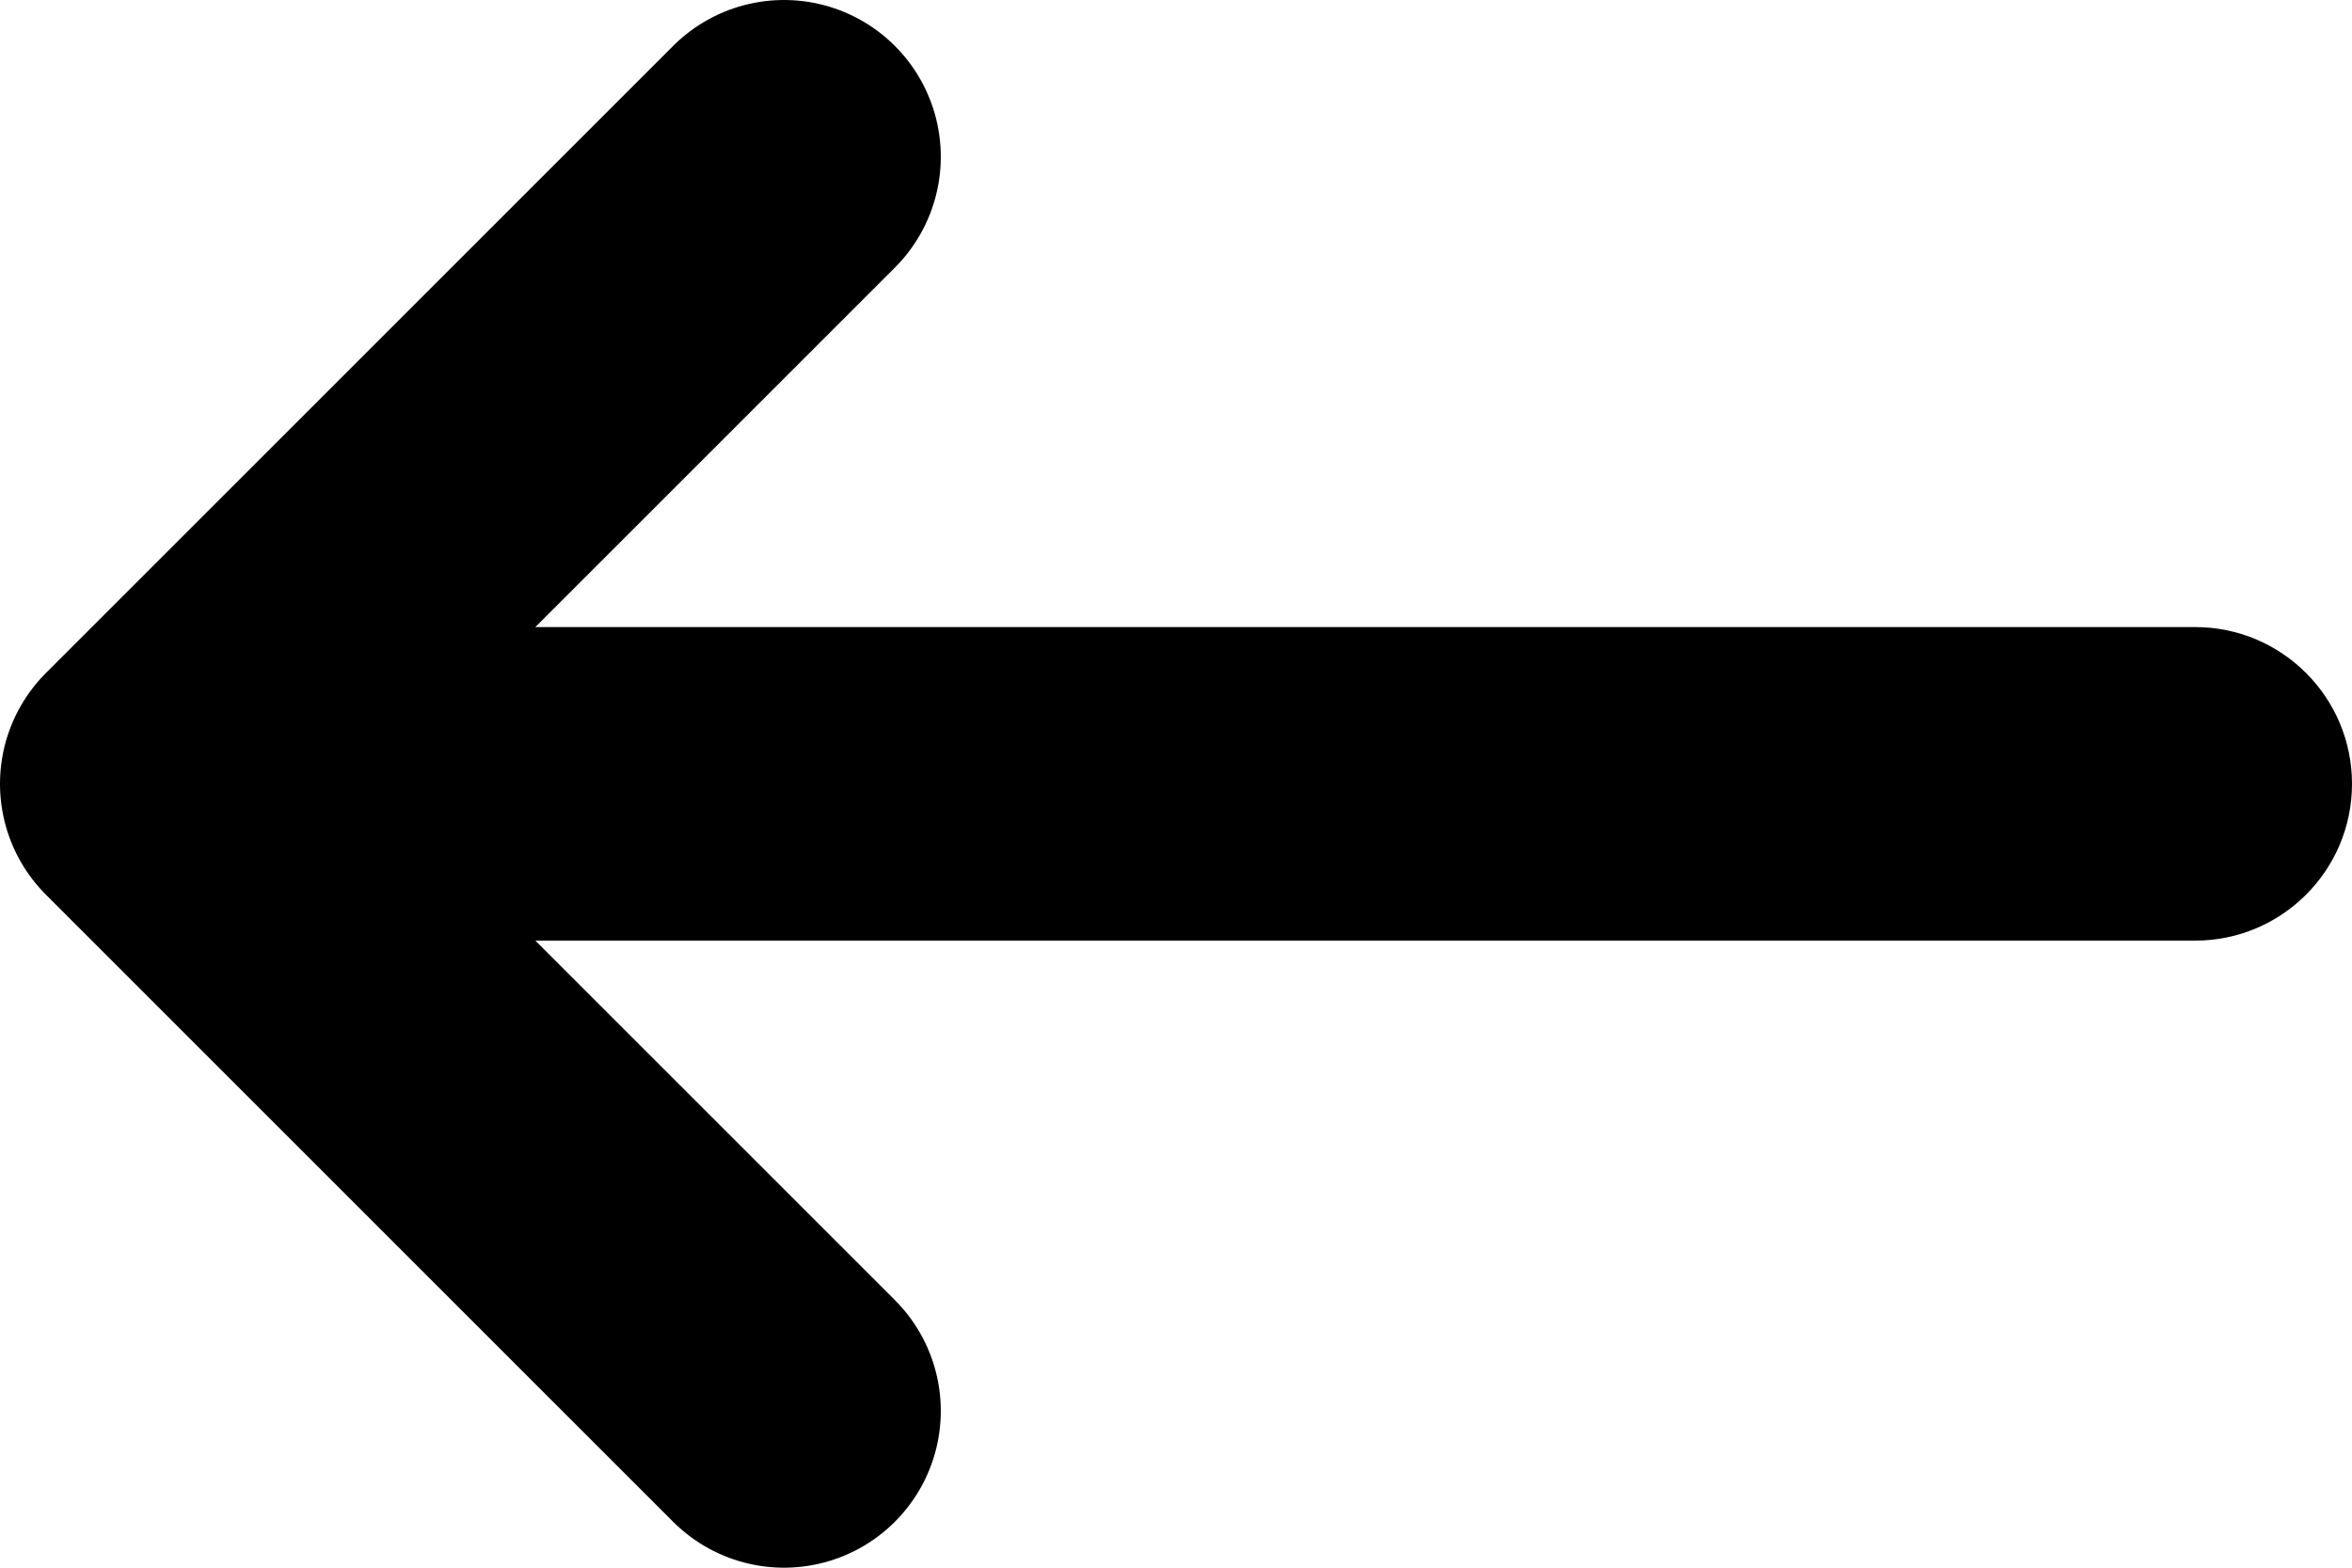 <svg width="15" height="10" viewBox="0 0 15 10" fill="none" xmlns="http://www.w3.org/2000/svg">
<path d="M5 9L1 5L5 1" stroke="black" stroke-width="2" stroke-linecap="round" stroke-linejoin="round"/>
<path d="M14 6C14.552 6 15 5.552 15 5C15 4.448 14.552 4 14 4V6ZM2 6H14V4H2V6Z" fill="black"/>
</svg>
